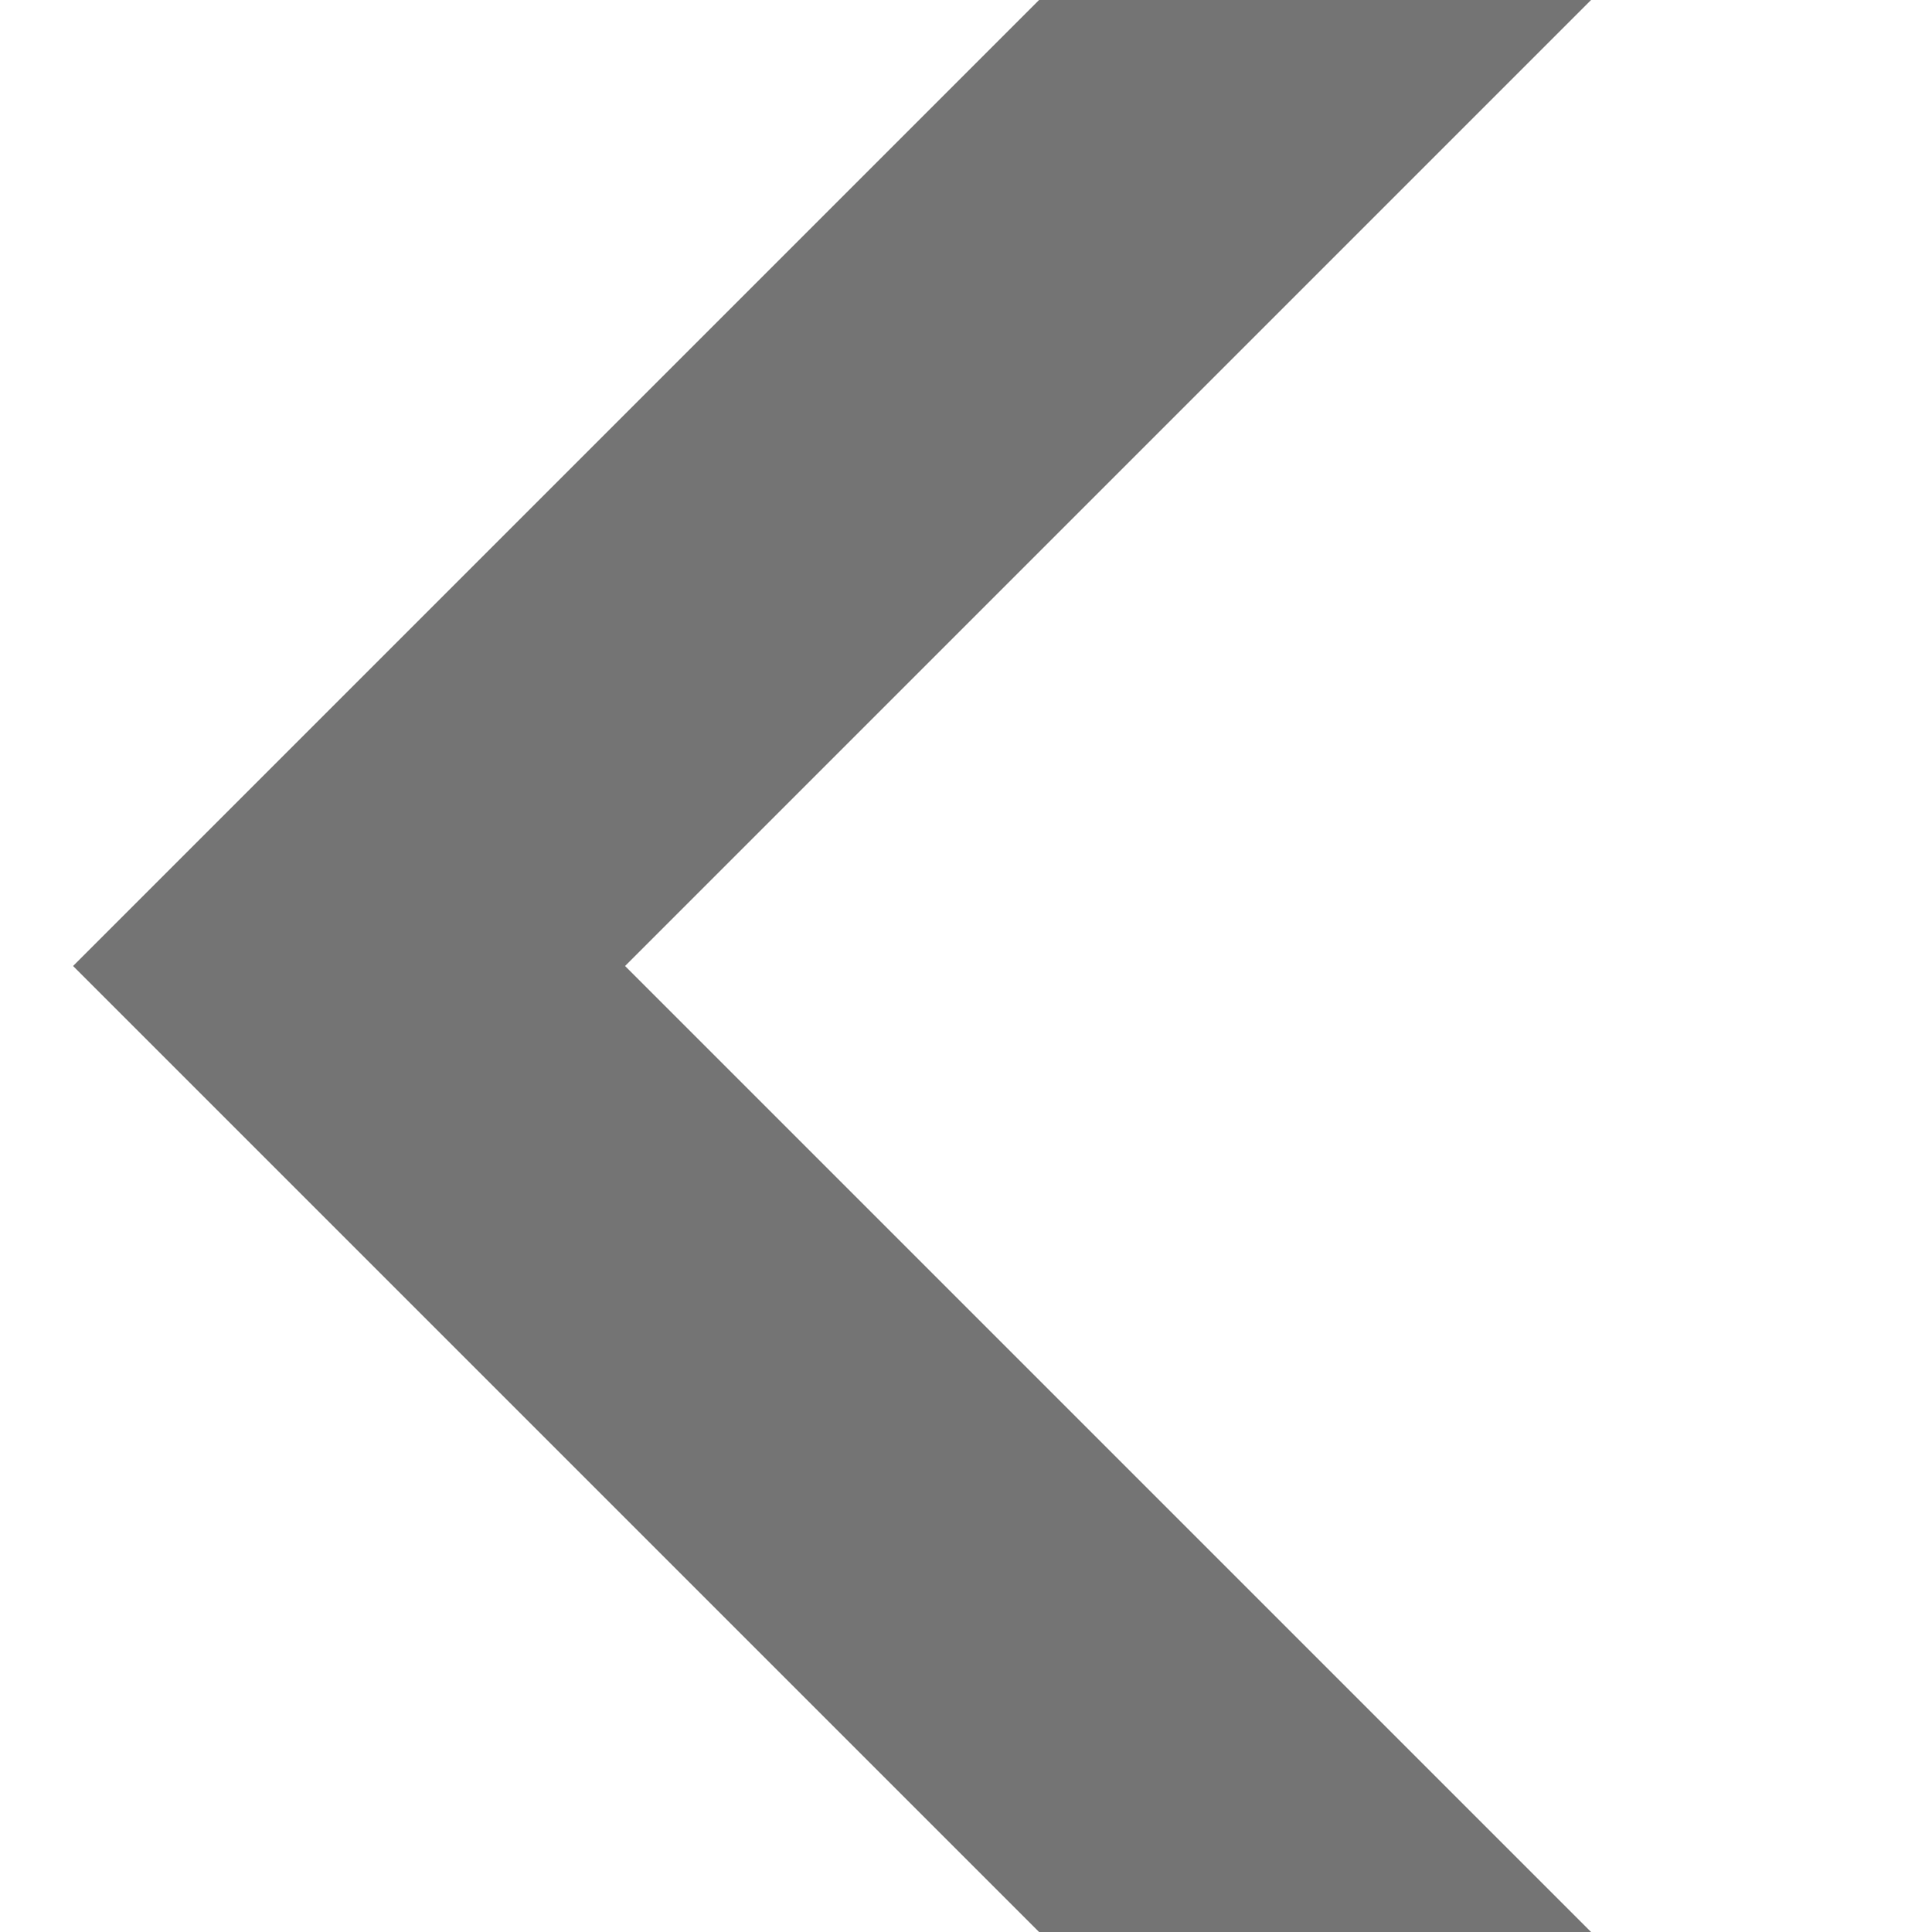 <?xml version="1.0" encoding="utf-8"?>
<!-- Generator: Adobe Illustrator 24.0.1, SVG Export Plug-In . SVG Version: 6.00 Build 0)  -->
<svg version="1.1" id="Layer_1"
    xmlns="http://www.w3.org/2000/svg"
    xmlns:xlink="http://www.w3.org/1999/xlink" x="0px" y="0px" viewBox="0 0 23.8 23.8" style="enable-background:new 0 0 23.8 23.8;" xml:space="preserve">
    <style type="text/css">
	.st0{fill:none;}
	.st1{fill:#747474;}
    </style>
    <title>Artboard 1</title>
    <rect y="-10.1" class="st0" width="23.8" height="22"/>
    <polygon class="st1" points="19.6,0 7.7,11.9 19.6,23.8 12.8,23.8 0.9,11.9 12.8,0 "/>
</svg>

